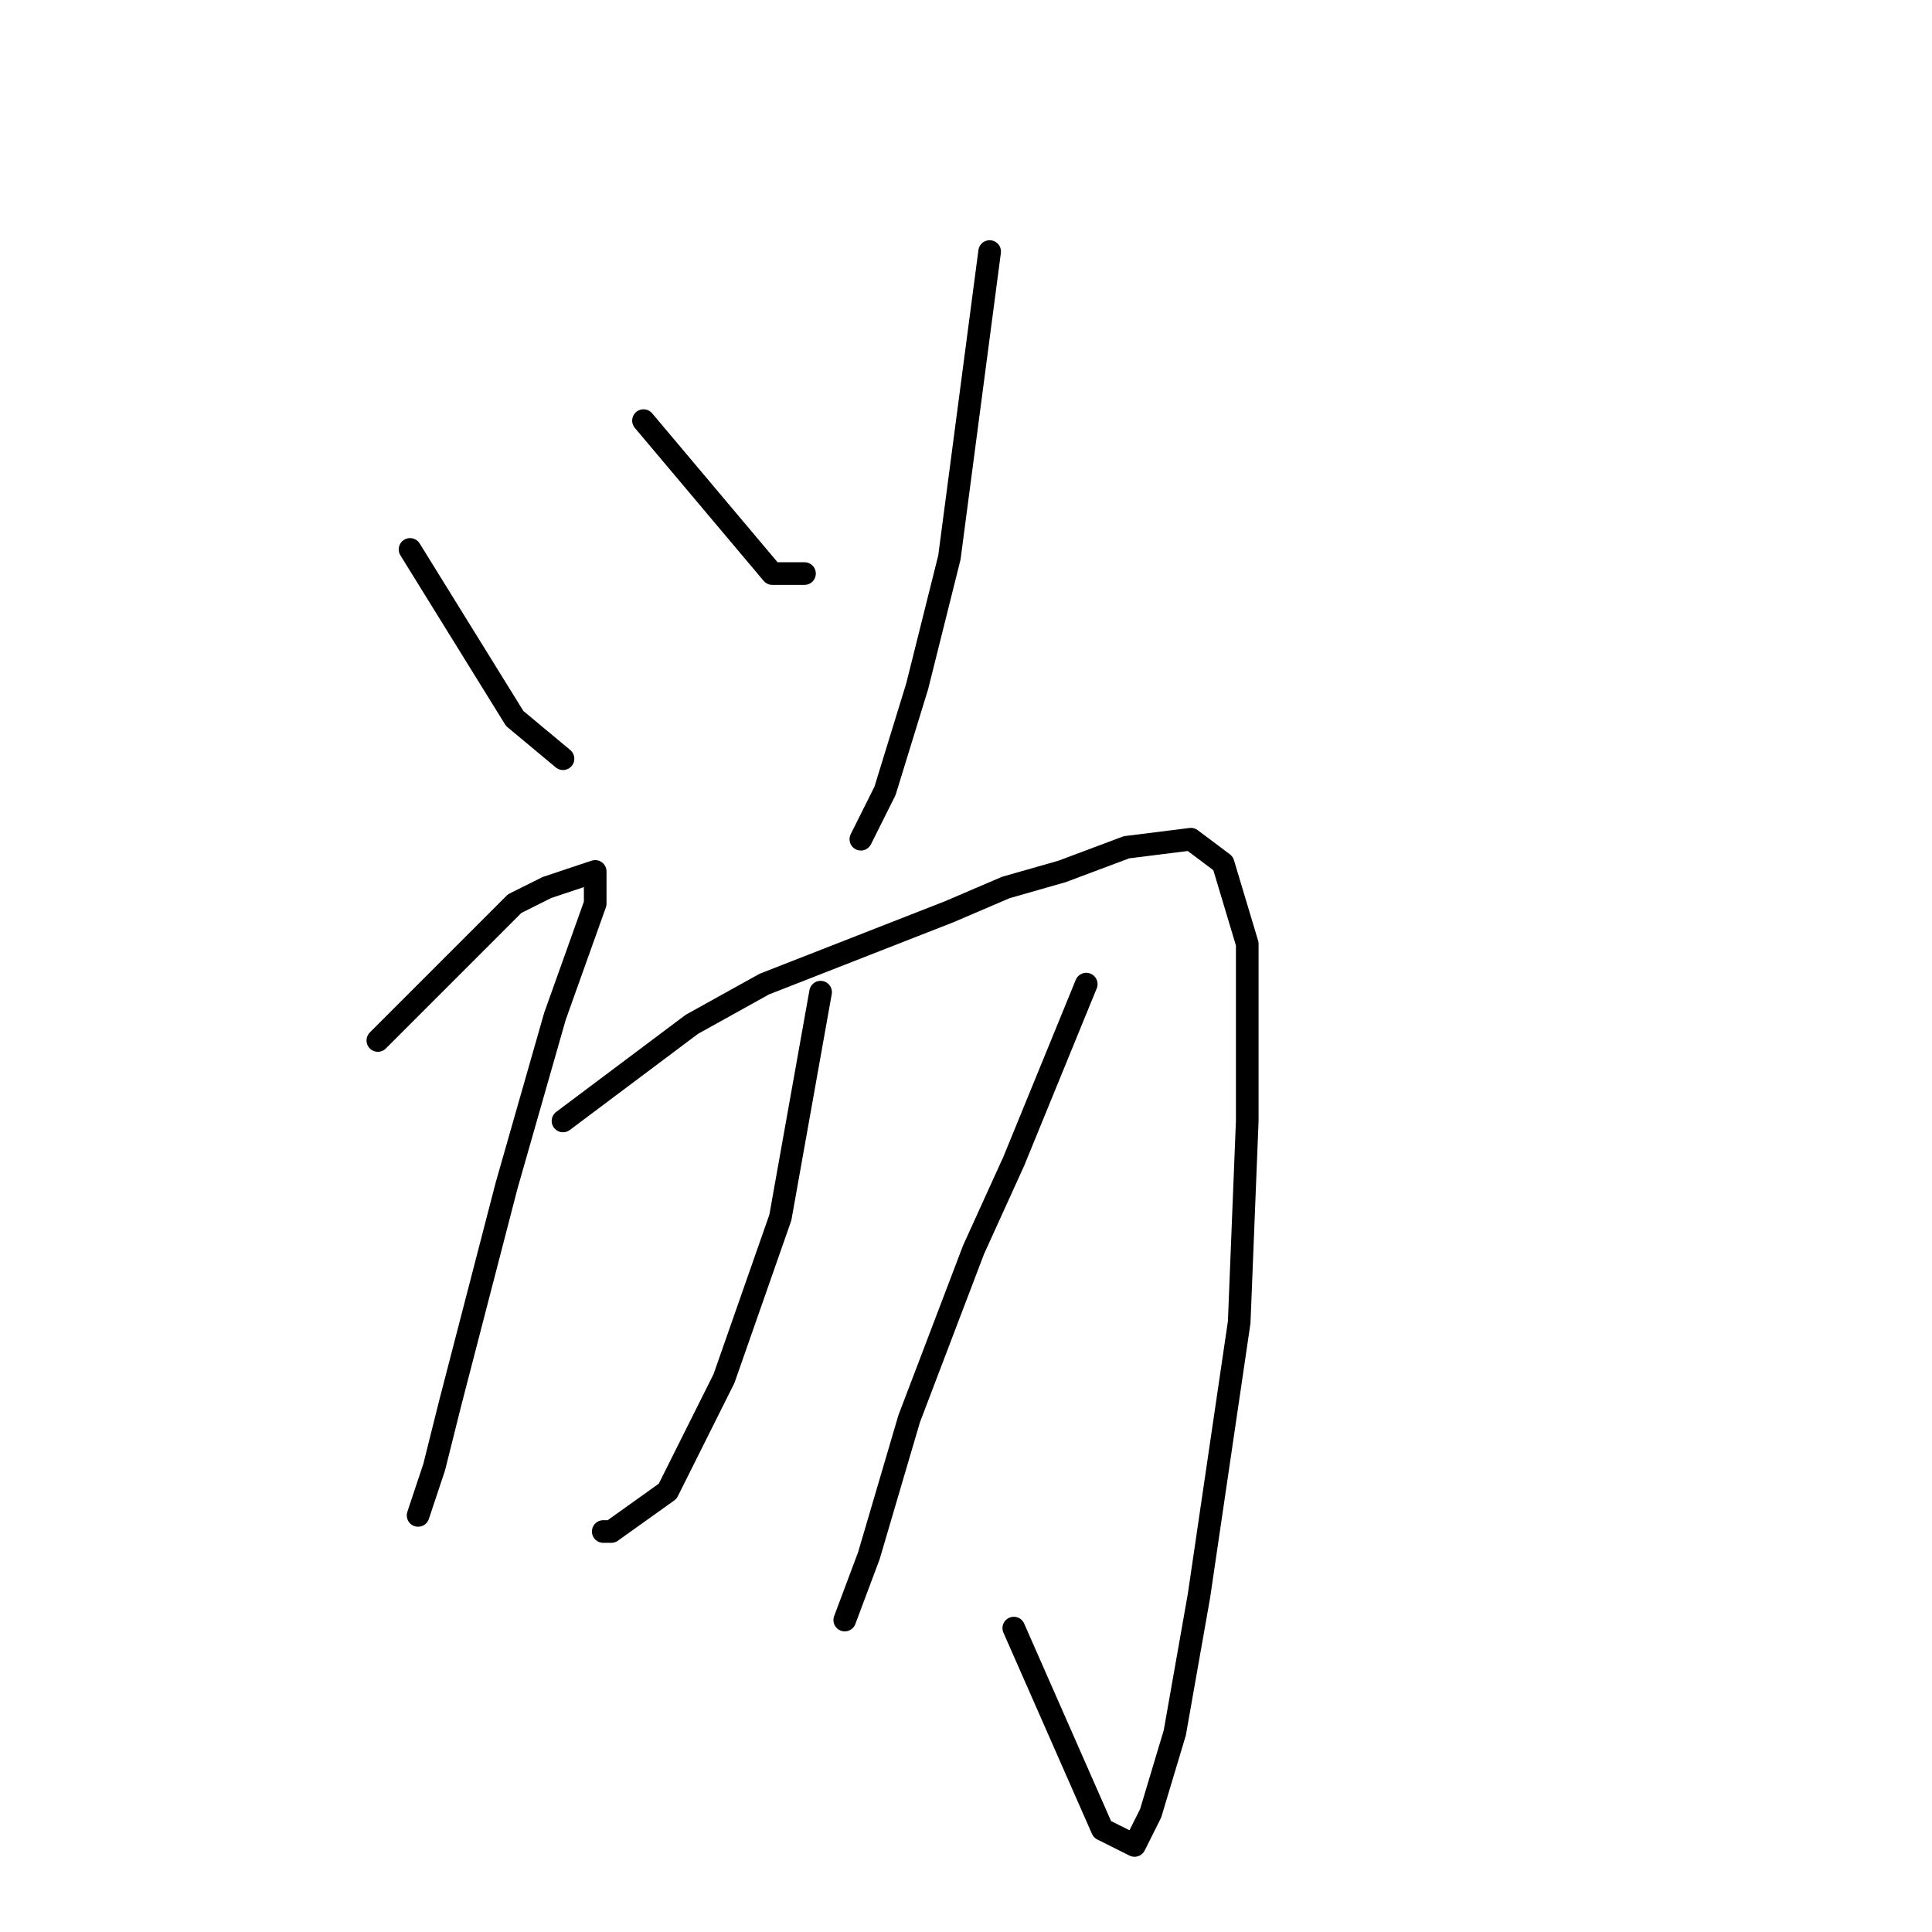<?xml version="1.0" standalone="no"?>
    <svg width="256" height="256" xmlns="http://www.w3.org/2000/svg" version="1.1">
    <polyline stroke="black" stroke-width="3" stroke-linecap="round" fill="transparent" stroke-linejoin="round" points="54.333 72.8 68.2 95.2 74.6 100.533 74.6 100.533 " />
        <polyline stroke="black" stroke-width="3" stroke-linecap="round" fill="transparent" stroke-linejoin="round" points="85.267 55.733 102.333 76 106.6 76 106.6 76 " />
        <polyline stroke="black" stroke-width="3" stroke-linecap="round" fill="transparent" stroke-linejoin="round" points="131.133 33.333 125.8 73.867 121.533 90.933 117.267 104.8 114.067 111.2 114.067 111.2 " />
        <polyline stroke="black" stroke-width="3" stroke-linecap="round" fill="transparent" stroke-linejoin="round" points="50.067 137.867 68.2 119.733 72.467 117.6 75.667 116.533 78.867 115.467 78.867 119.733 73.533 134.667 67.133 157.067 59.667 185.867 57.533 194.4 55.4 200.8 55.4 200.8 " />
        <polyline stroke="black" stroke-width="3" stroke-linecap="round" fill="transparent" stroke-linejoin="round" points="74.6 148.533 91.667 135.733 101.267 130.4 125.8 120.8 133.267 117.6 140.733 115.467 149.267 112.267 157.8 111.2 162.067 114.4 165.267 125.067 165.267 148.533 164.2 175.2 158.867 211.467 155.667 229.6 152.467 240.267 150.333 244.533 146.067 242.4 134.333 215.733 134.333 215.733 " />
        <polyline stroke="black" stroke-width="3" stroke-linecap="round" fill="transparent" stroke-linejoin="round" points="108.733 131.467 103.4 161.333 95.933 182.667 88.467 197.6 81 202.933 79.933 202.933 79.933 202.933 " />
        <polyline stroke="black" stroke-width="3" stroke-linecap="round" fill="transparent" stroke-linejoin="round" points="143.933 130.4 134.333 153.867 129 165.6 120.467 188 115.133 206.133 111.933 214.667 111.933 214.667 " />
        </svg>